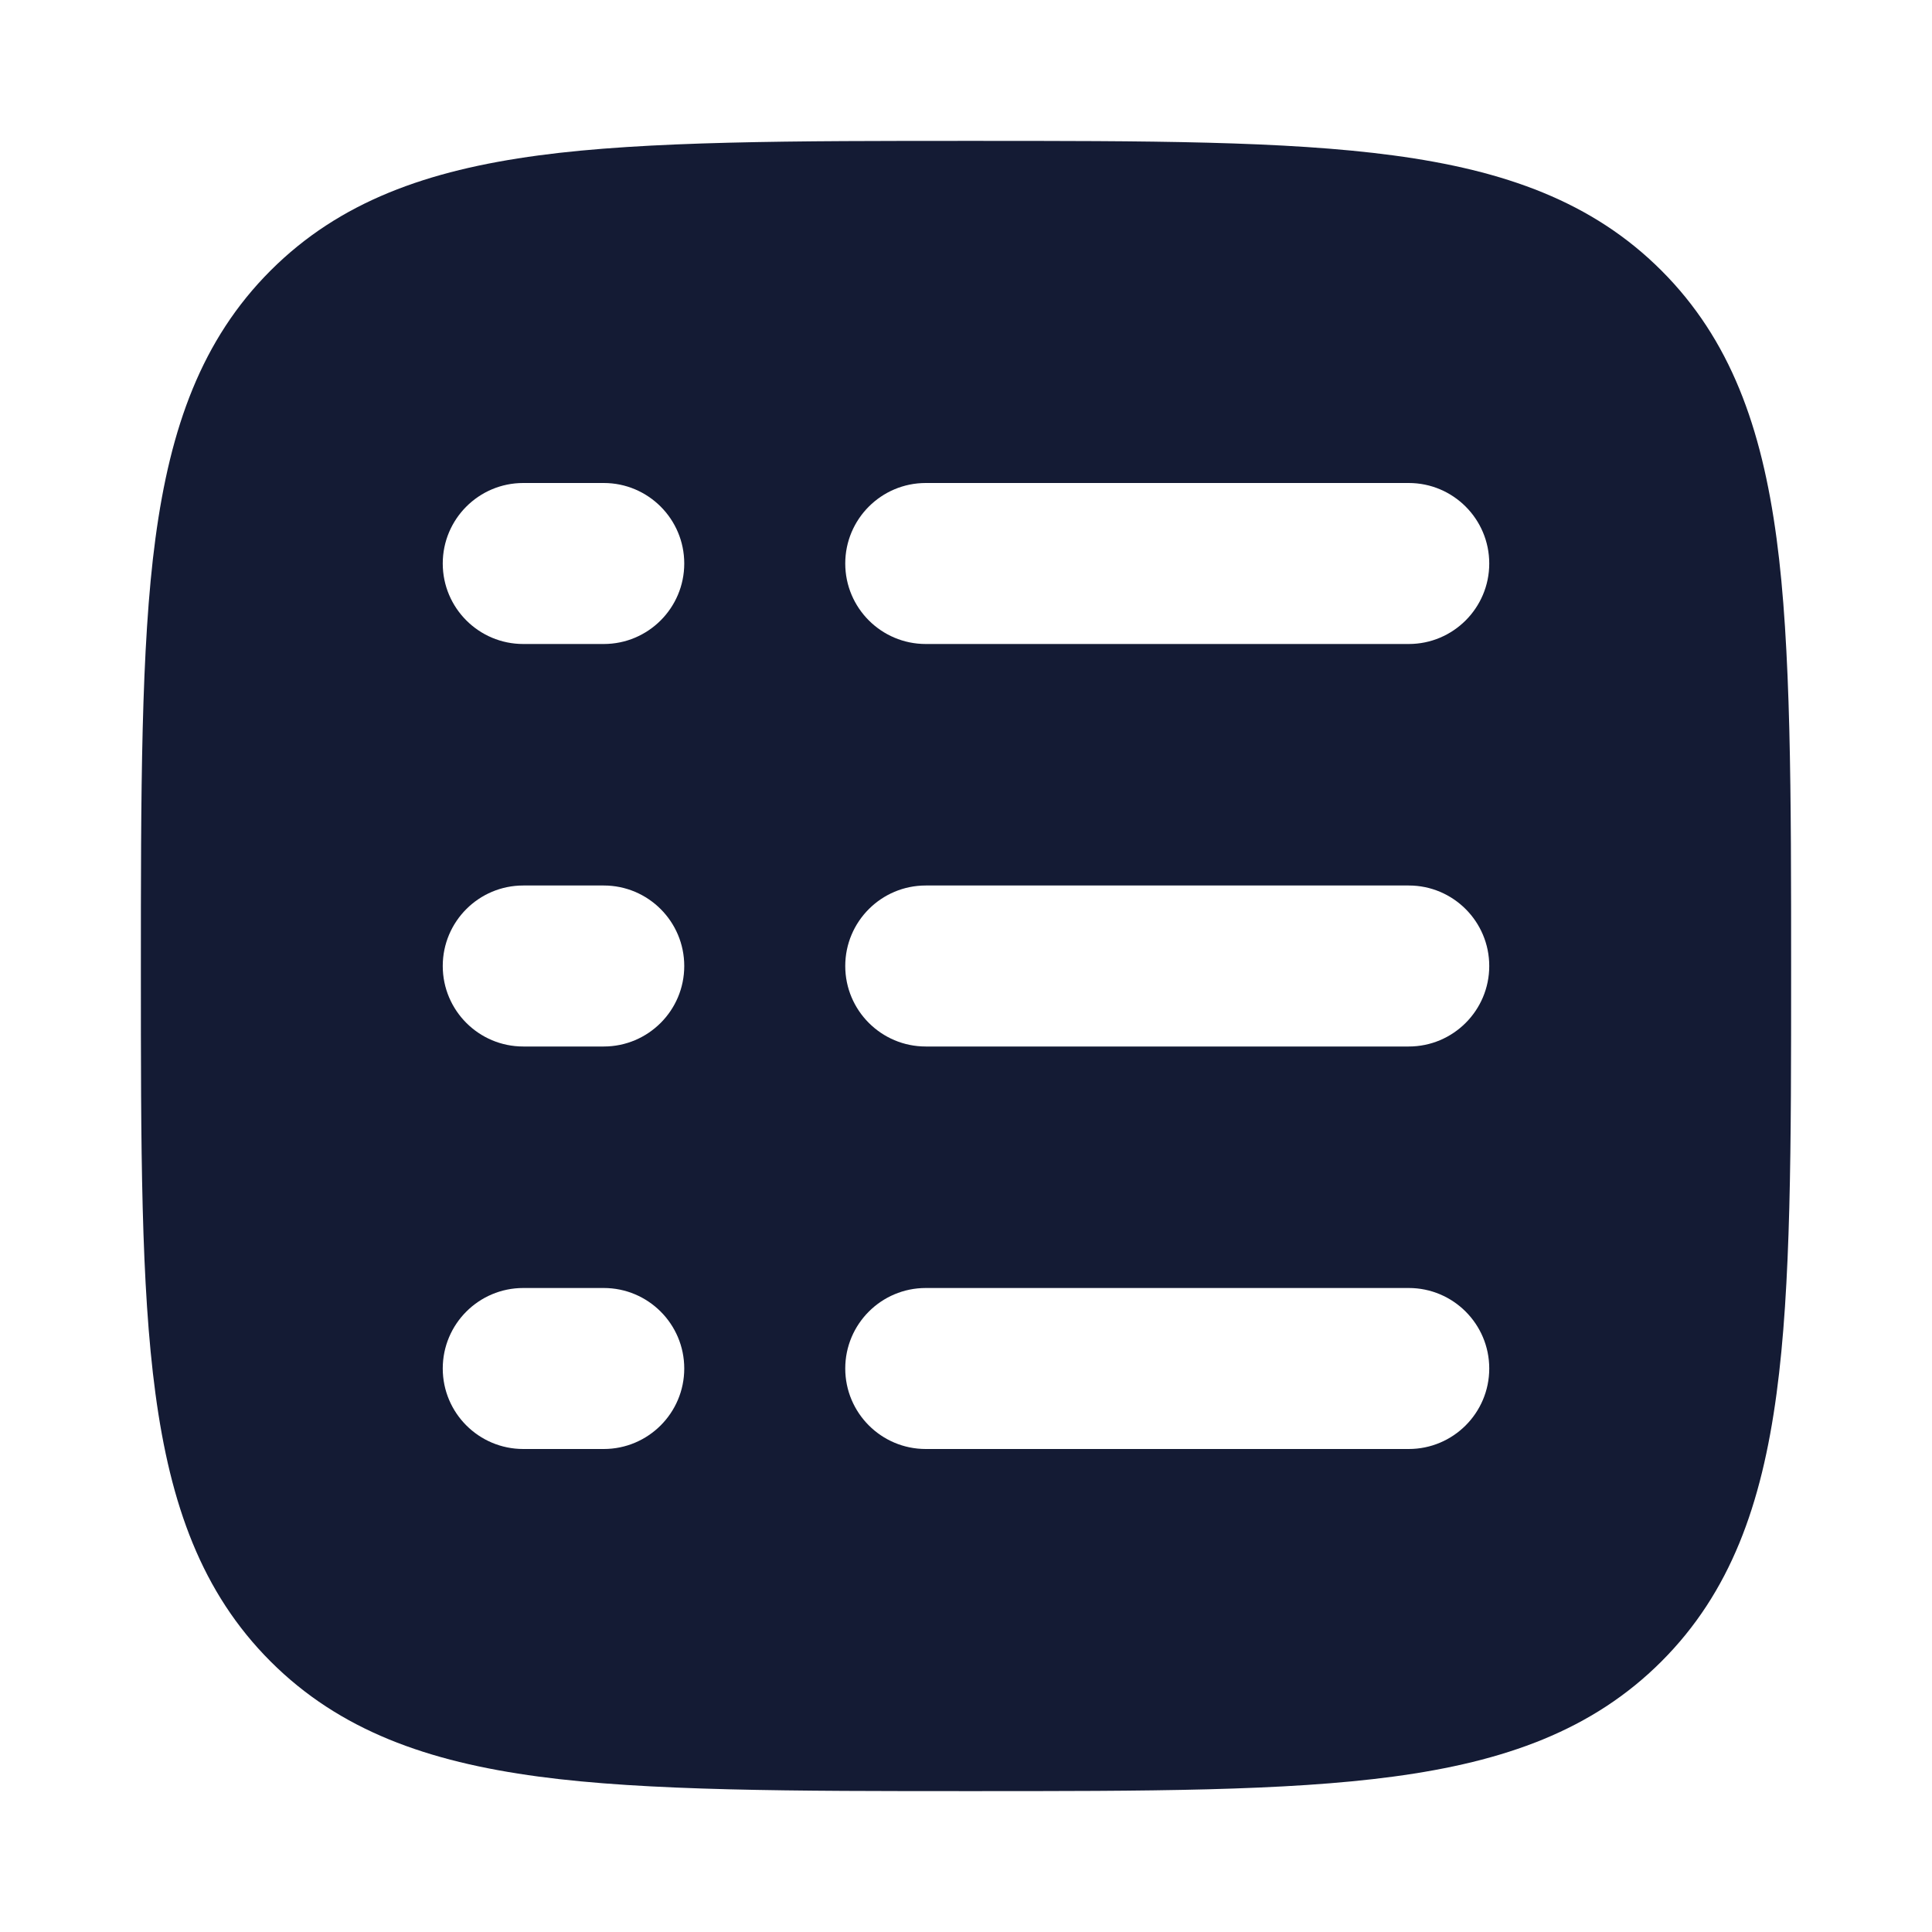 <svg width="24" height="24" viewBox="0 0 24 24" fill="none" xmlns="http://www.w3.org/2000/svg">
<path fill-rule="evenodd" clip-rule="evenodd" d="M17.312 1.931C15.969 1.75 14.248 1.75 12.057 1.75C9.866 1.75 8.031 1.75 6.688 1.931C5.311 2.116 4.219 2.503 3.361 3.361C2.503 4.219 2.116 5.311 1.931 6.688C1.75 8.031 1.75 9.866 1.75 12.057C1.75 14.248 1.75 15.969 1.931 17.312C2.116 18.689 2.503 19.781 3.361 20.639C4.219 21.497 5.311 21.884 6.688 22.069C8.031 22.25 9.866 22.25 12.057 22.25H12.057C14.248 22.25 15.969 22.25 17.312 22.069C18.689 21.884 19.781 21.497 20.639 20.639C21.497 19.781 21.884 18.689 22.069 17.312C22.25 15.969 22.25 14.248 22.25 12.057V12.057C22.25 9.866 22.25 8.031 22.069 6.688C21.884 5.311 21.497 4.219 20.639 3.361C19.781 2.503 18.689 2.116 17.312 1.931ZM6.5 6C5.948 6 5.5 6.448 5.5 7C5.5 7.552 5.948 8 6.5 8L7.5 8C8.052 8 8.5 7.552 8.5 7C8.5 6.448 8.052 6 7.5 6L6.5 6ZM11.5 6C10.948 6 10.5 6.448 10.5 7C10.5 7.552 10.948 8 11.5 8L17.5 8C18.052 8 18.5 7.552 18.5 7C18.5 6.448 18.052 6 17.5 6L11.5 6ZM6.5 11C5.948 11 5.5 11.448 5.5 12C5.5 12.552 5.948 13 6.5 13H7.5C8.052 13 8.5 12.552 8.5 12C8.5 11.448 8.052 11 7.5 11H6.5ZM11.5 11C10.948 11 10.5 11.448 10.5 12C10.5 12.552 10.948 13 11.5 13H17.5C18.052 13 18.5 12.552 18.5 12C18.5 11.448 18.052 11 17.5 11H11.5ZM6.5 16C5.948 16 5.5 16.448 5.5 17C5.5 17.552 5.948 18 6.5 18H7.5C8.052 18 8.5 17.552 8.5 17C8.5 16.448 8.052 16 7.5 16H6.5ZM11.5 16C10.948 16 10.5 16.448 10.5 17C10.5 17.552 10.948 18 11.5 18H17.5C18.052 18 18.5 17.552 18.5 17C18.5 16.448 18.052 16 17.5 16L11.5 16Z" fill="#141B34"/>
</svg>
